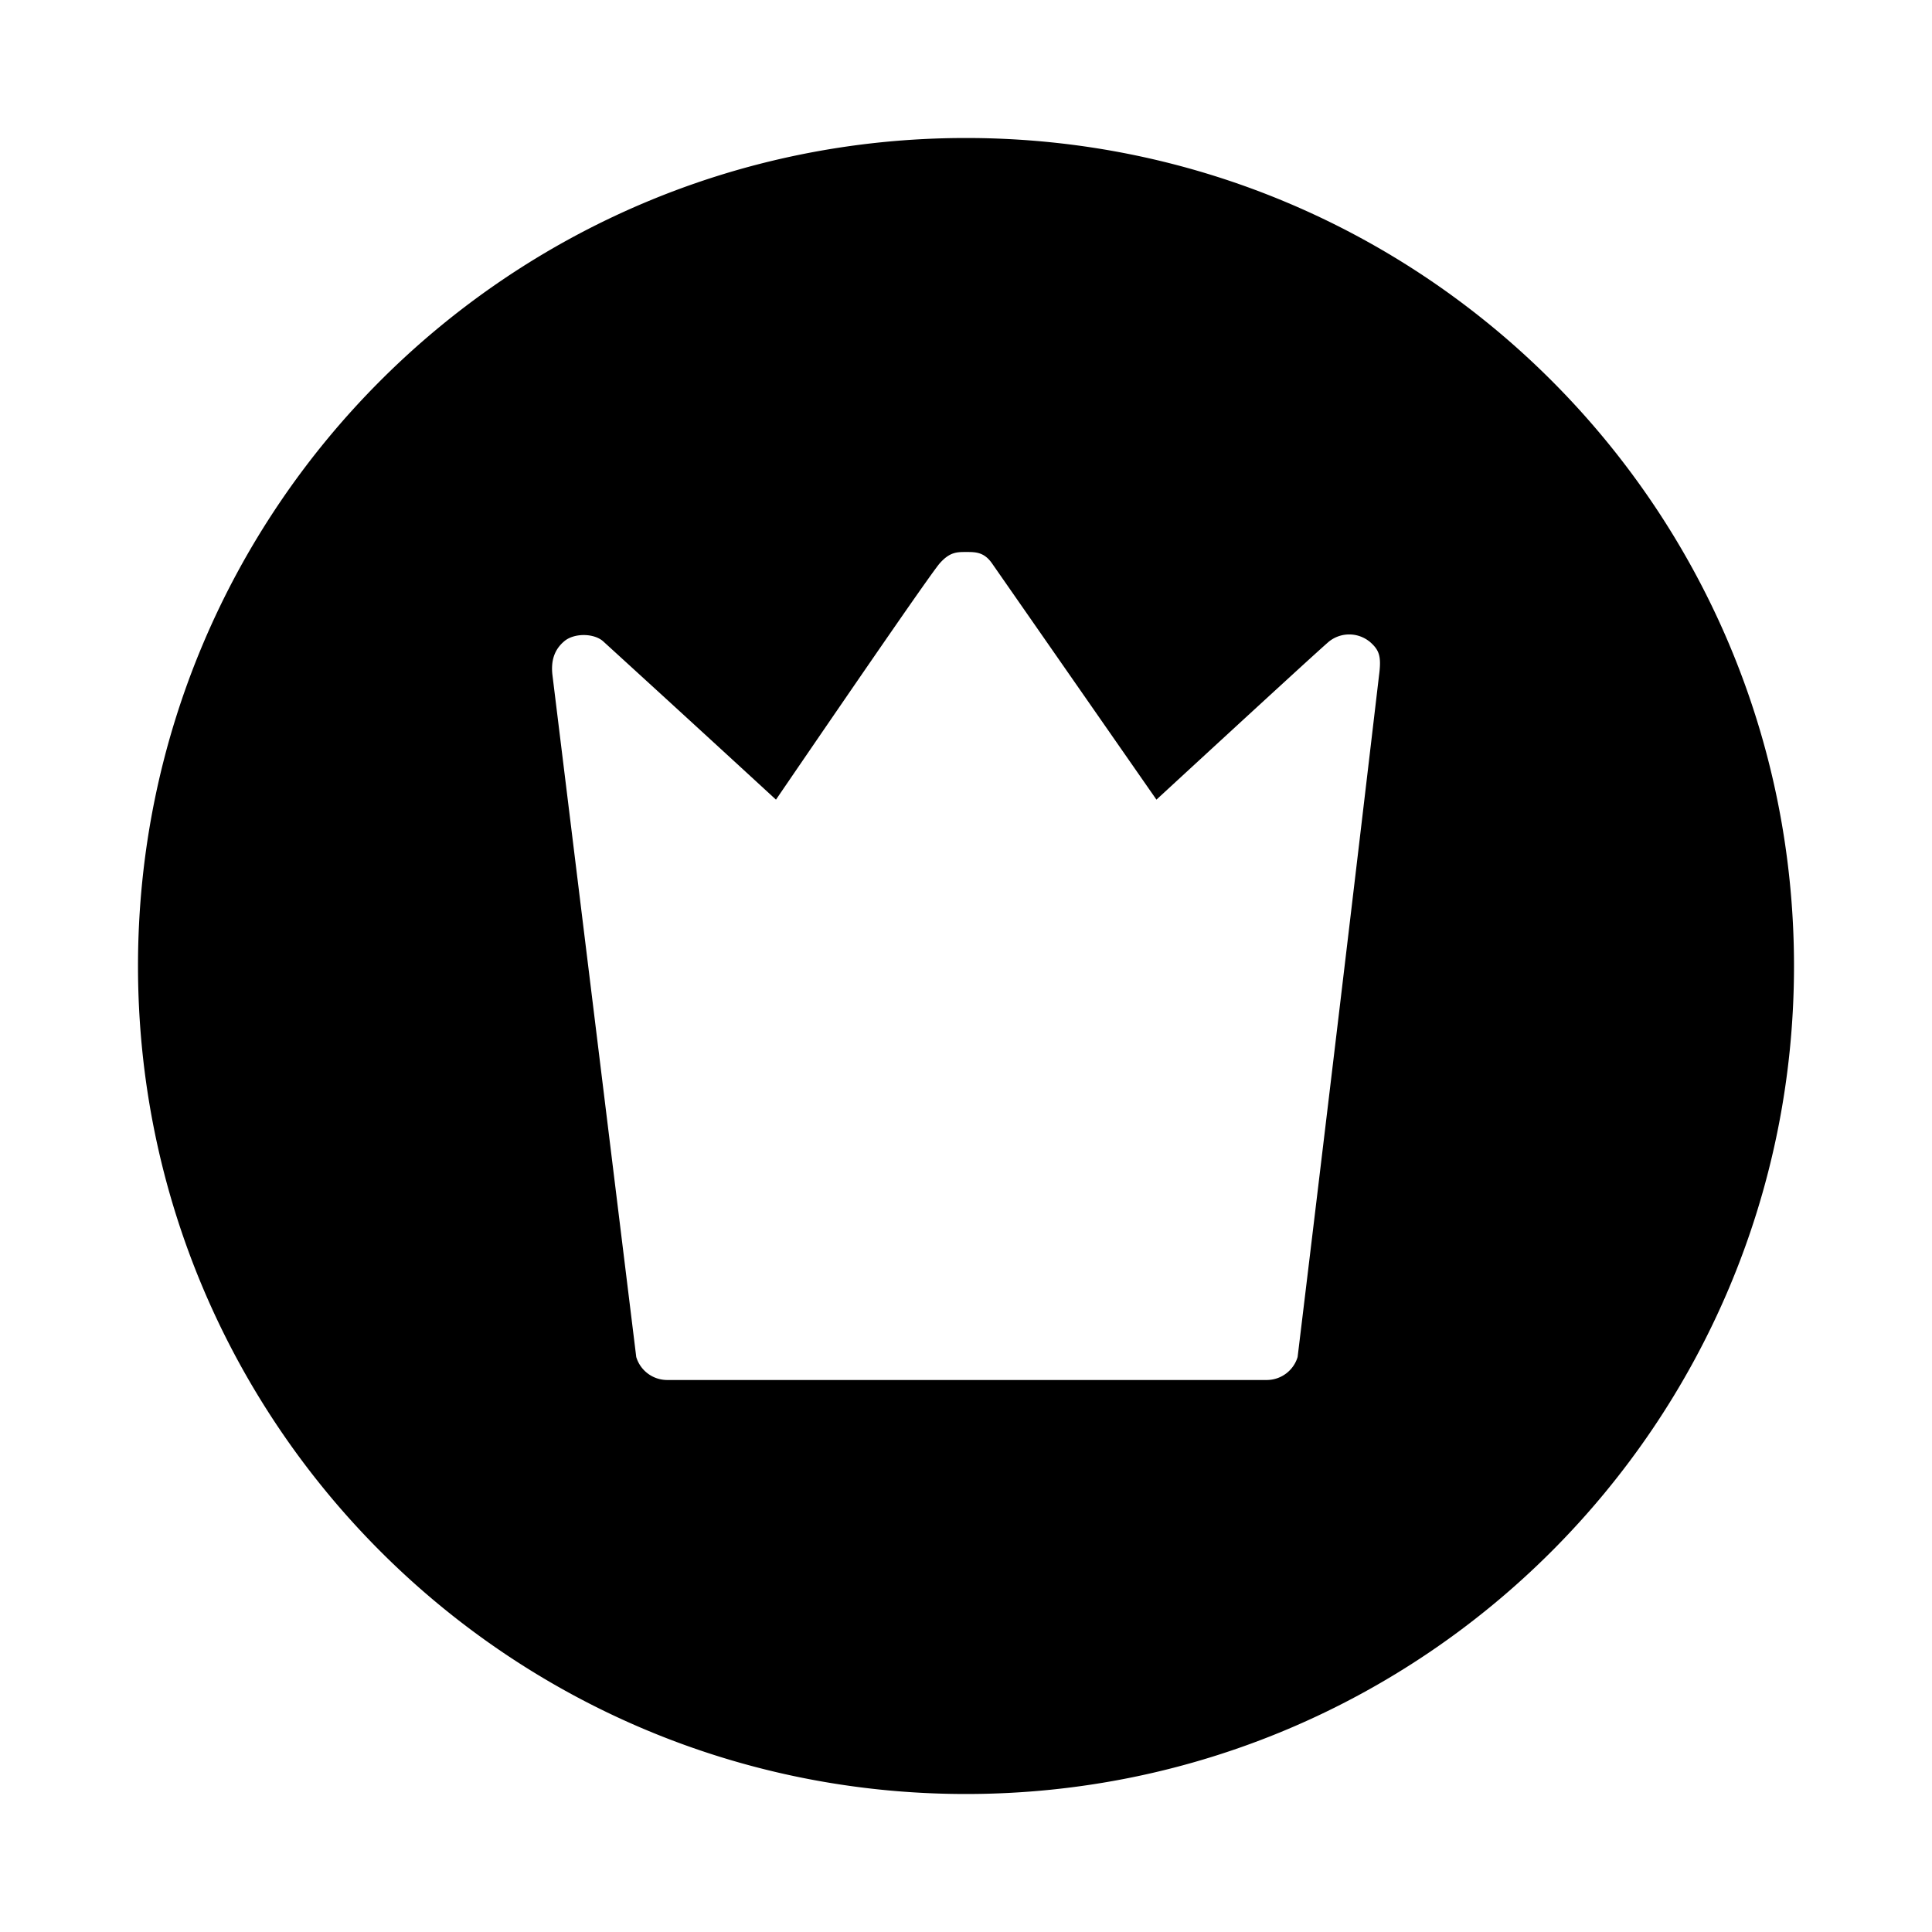 <svg width="28" height="28" xmlns="http://www.w3.org/2000/svg"><path d="M14 2c6.627 0 12 5.373 12 12s-5.373 12-12 12S2 20.627 2 14 7.373 2 14 2zm5.844 7.295a.47.47 0 0 0-.58 0c-.09.074-.926.84-2.504 2.294l-2.385-3.427C14.26 8 14.138 8 14.003 8s-.237 0-.382.162c-.096.108-.888 1.251-2.375 3.427a803.459 803.459 0 0 0-2.505-2.295c-.136-.12-.423-.121-.564 0-.142.12-.196.281-.17.494l1.214 9.879c.06.198.242.333.449.333h8.69a.468.468 0 0 0 .446-.333 2839.7 2839.7 0 0 0 1.18-9.879c.038-.288 0-.372-.143-.495l.001.002z" fill="#000" fill-rule="nonzero"/></svg>